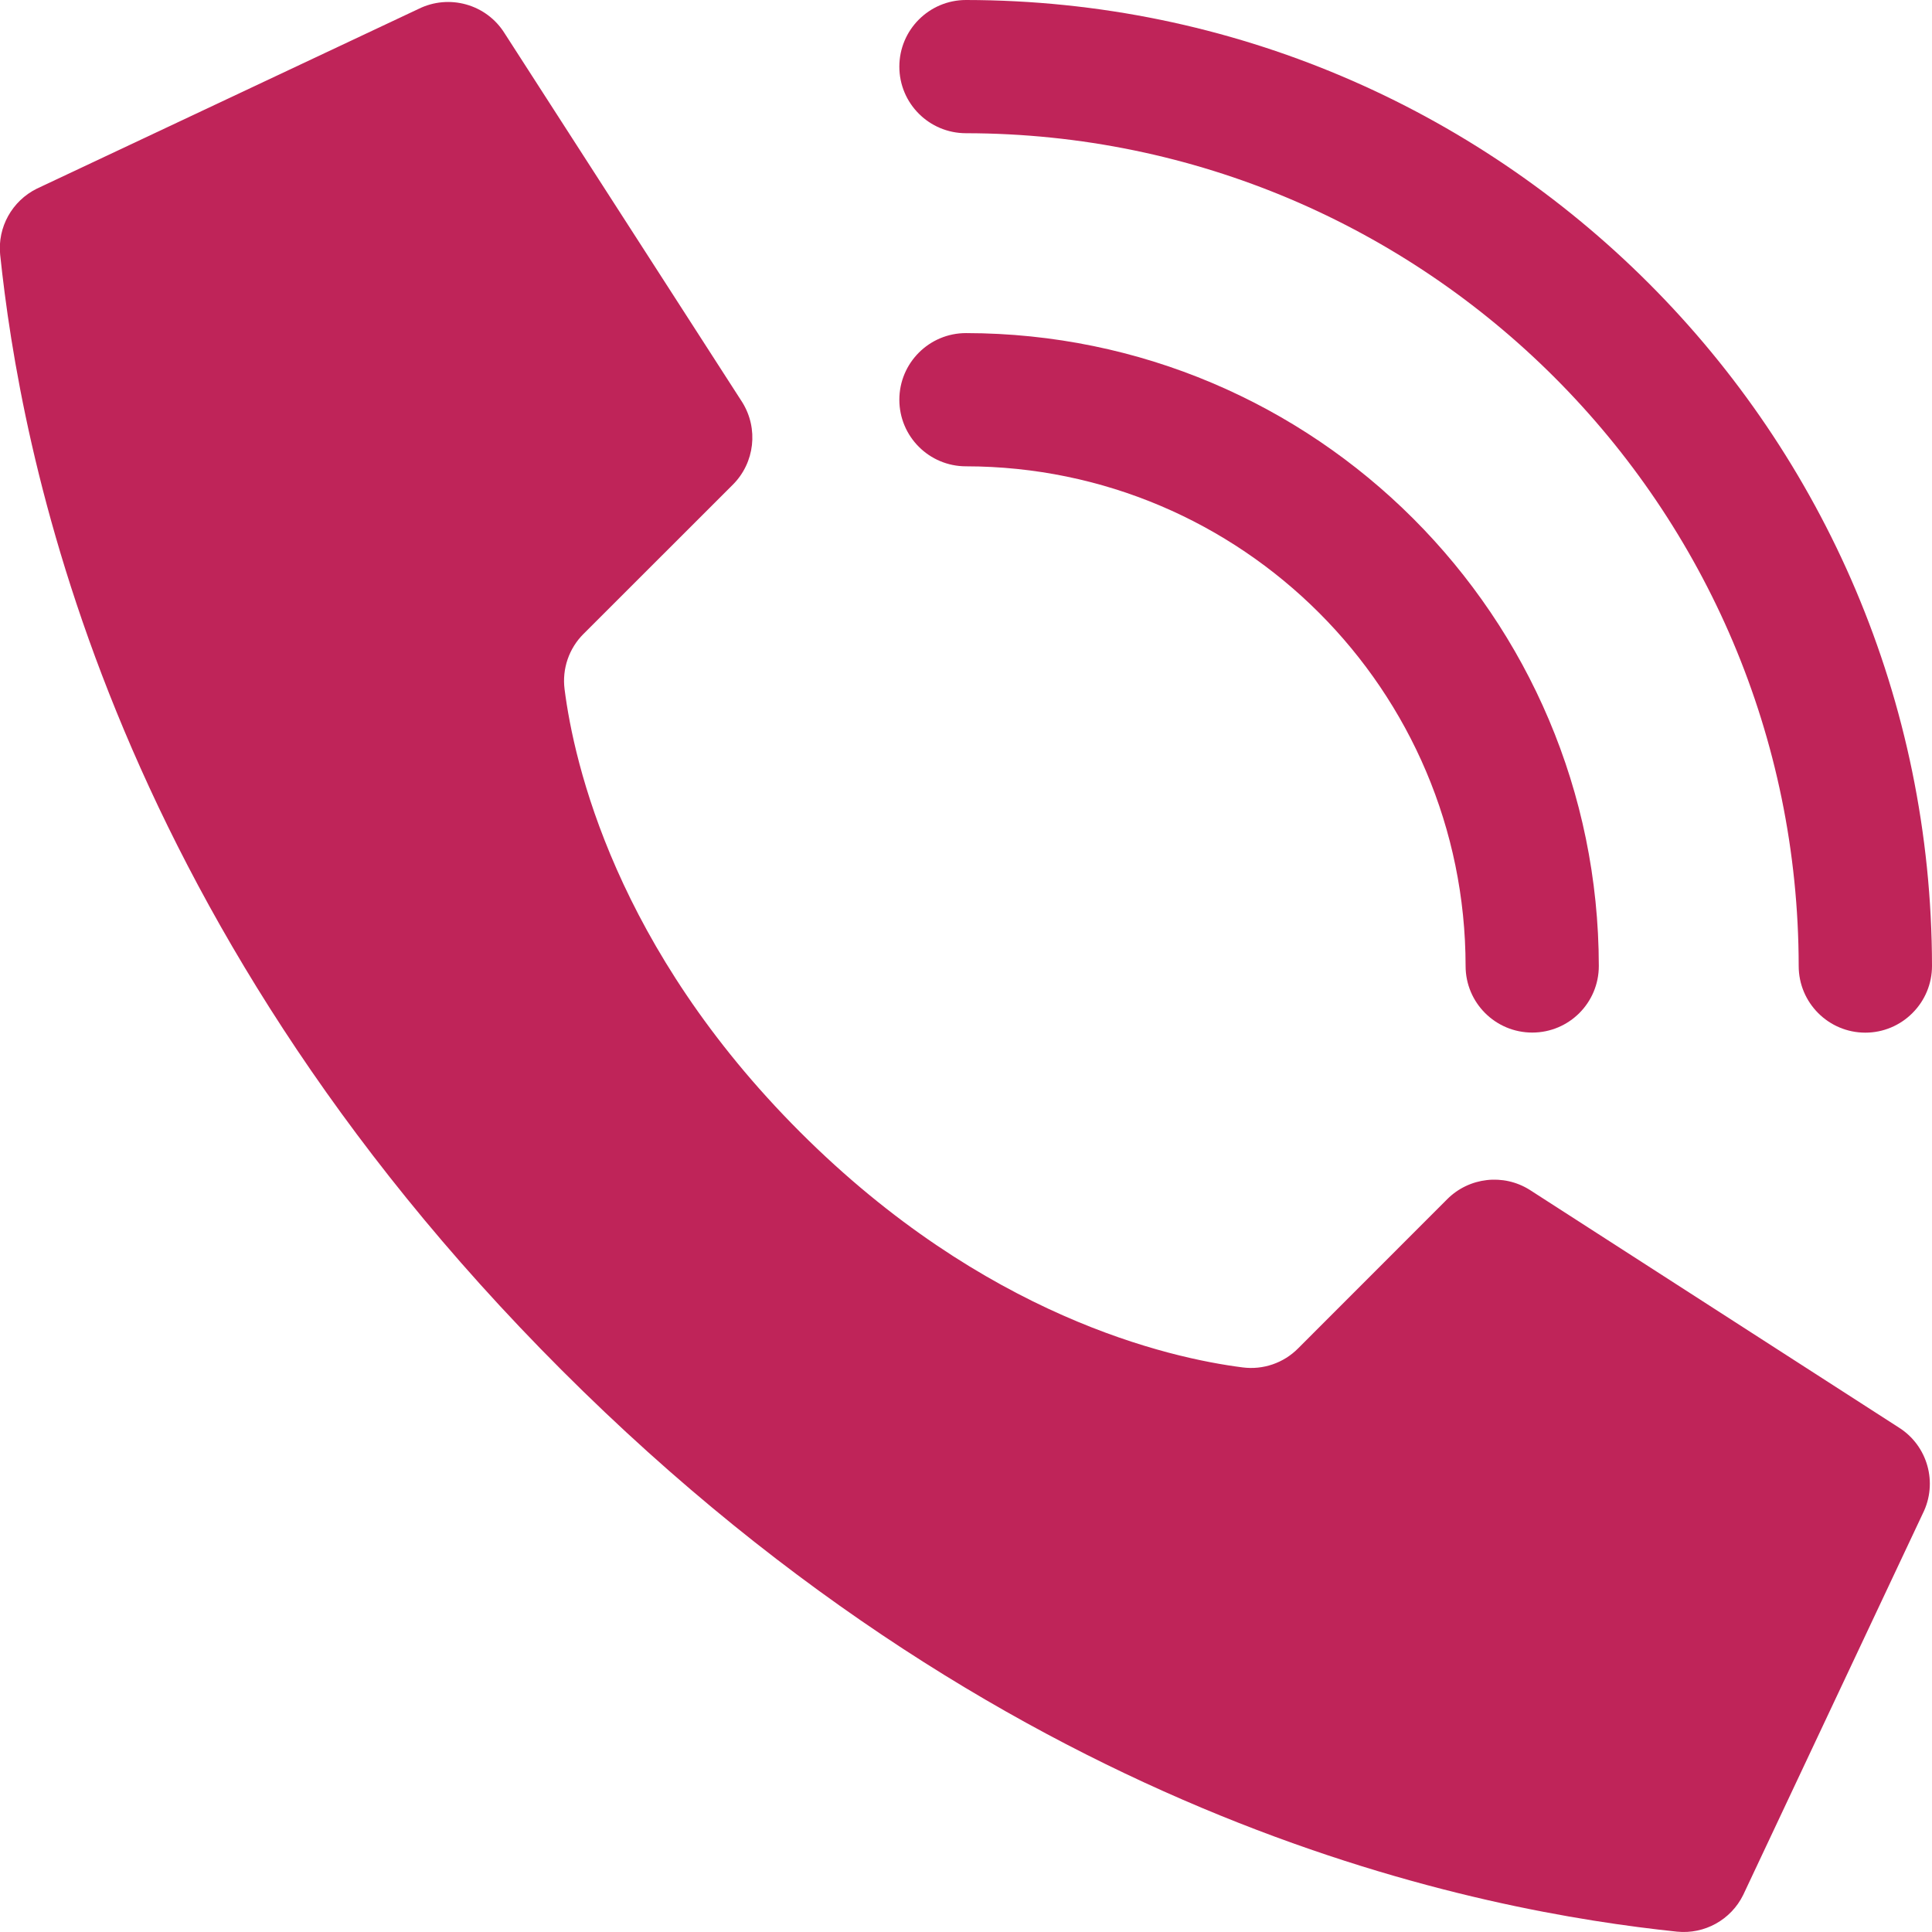 <svg width="22" height="22" viewBox="0 0 22 22" fill="none" xmlns="http://www.w3.org/2000/svg">
<g clip-path="url(#clip0)">
<path d="M9.11 12.89C7.01 10.79 6.536 8.69 6.429 7.849C6.399 7.616 6.479 7.383 6.645 7.218L8.345 5.519C8.595 5.269 8.639 4.88 8.452 4.58L5.746 0.379C5.539 0.047 5.113 -0.072 4.763 0.103L0.42 2.148C0.137 2.288 -0.03 2.588 0.002 2.902C0.23 5.064 1.173 10.379 6.396 15.602C11.619 20.826 16.933 21.768 19.096 21.996C19.41 22.028 19.711 21.861 19.85 21.578L21.895 17.235C22.07 16.886 21.951 16.461 21.62 16.254L17.419 13.549C17.12 13.361 16.73 13.405 16.48 13.655L14.782 15.354C14.617 15.521 14.383 15.601 14.151 15.571C13.309 15.464 11.21 14.99 9.11 12.89Z" fill="#BF2459"/>
<path d="M17.448 11.758C17.029 11.758 16.689 11.419 16.689 11C16.686 7.859 14.14 5.314 11 5.31C10.581 5.31 10.241 4.971 10.241 4.552C10.241 4.133 10.581 3.793 11 3.793C14.978 3.797 18.202 7.021 18.206 11C18.206 11.419 17.867 11.758 17.448 11.758Z" fill="#BF2459"/>
<path d="M21.241 11.759C20.822 11.759 20.482 11.419 20.482 11C20.477 5.765 16.234 1.523 11 1.517C10.581 1.517 10.241 1.178 10.241 0.759C10.241 0.34 10.581 0 11 0C17.072 0.007 21.993 4.928 22 11C22 11.201 21.92 11.394 21.777 11.536C21.635 11.679 21.442 11.759 21.241 11.759Z" fill="#BF2459"/>
</g>
<defs>
<clipPath id="clip0">
<rect width="22" height="22" fill="white"/>
</clipPath>
</defs>
</svg>

